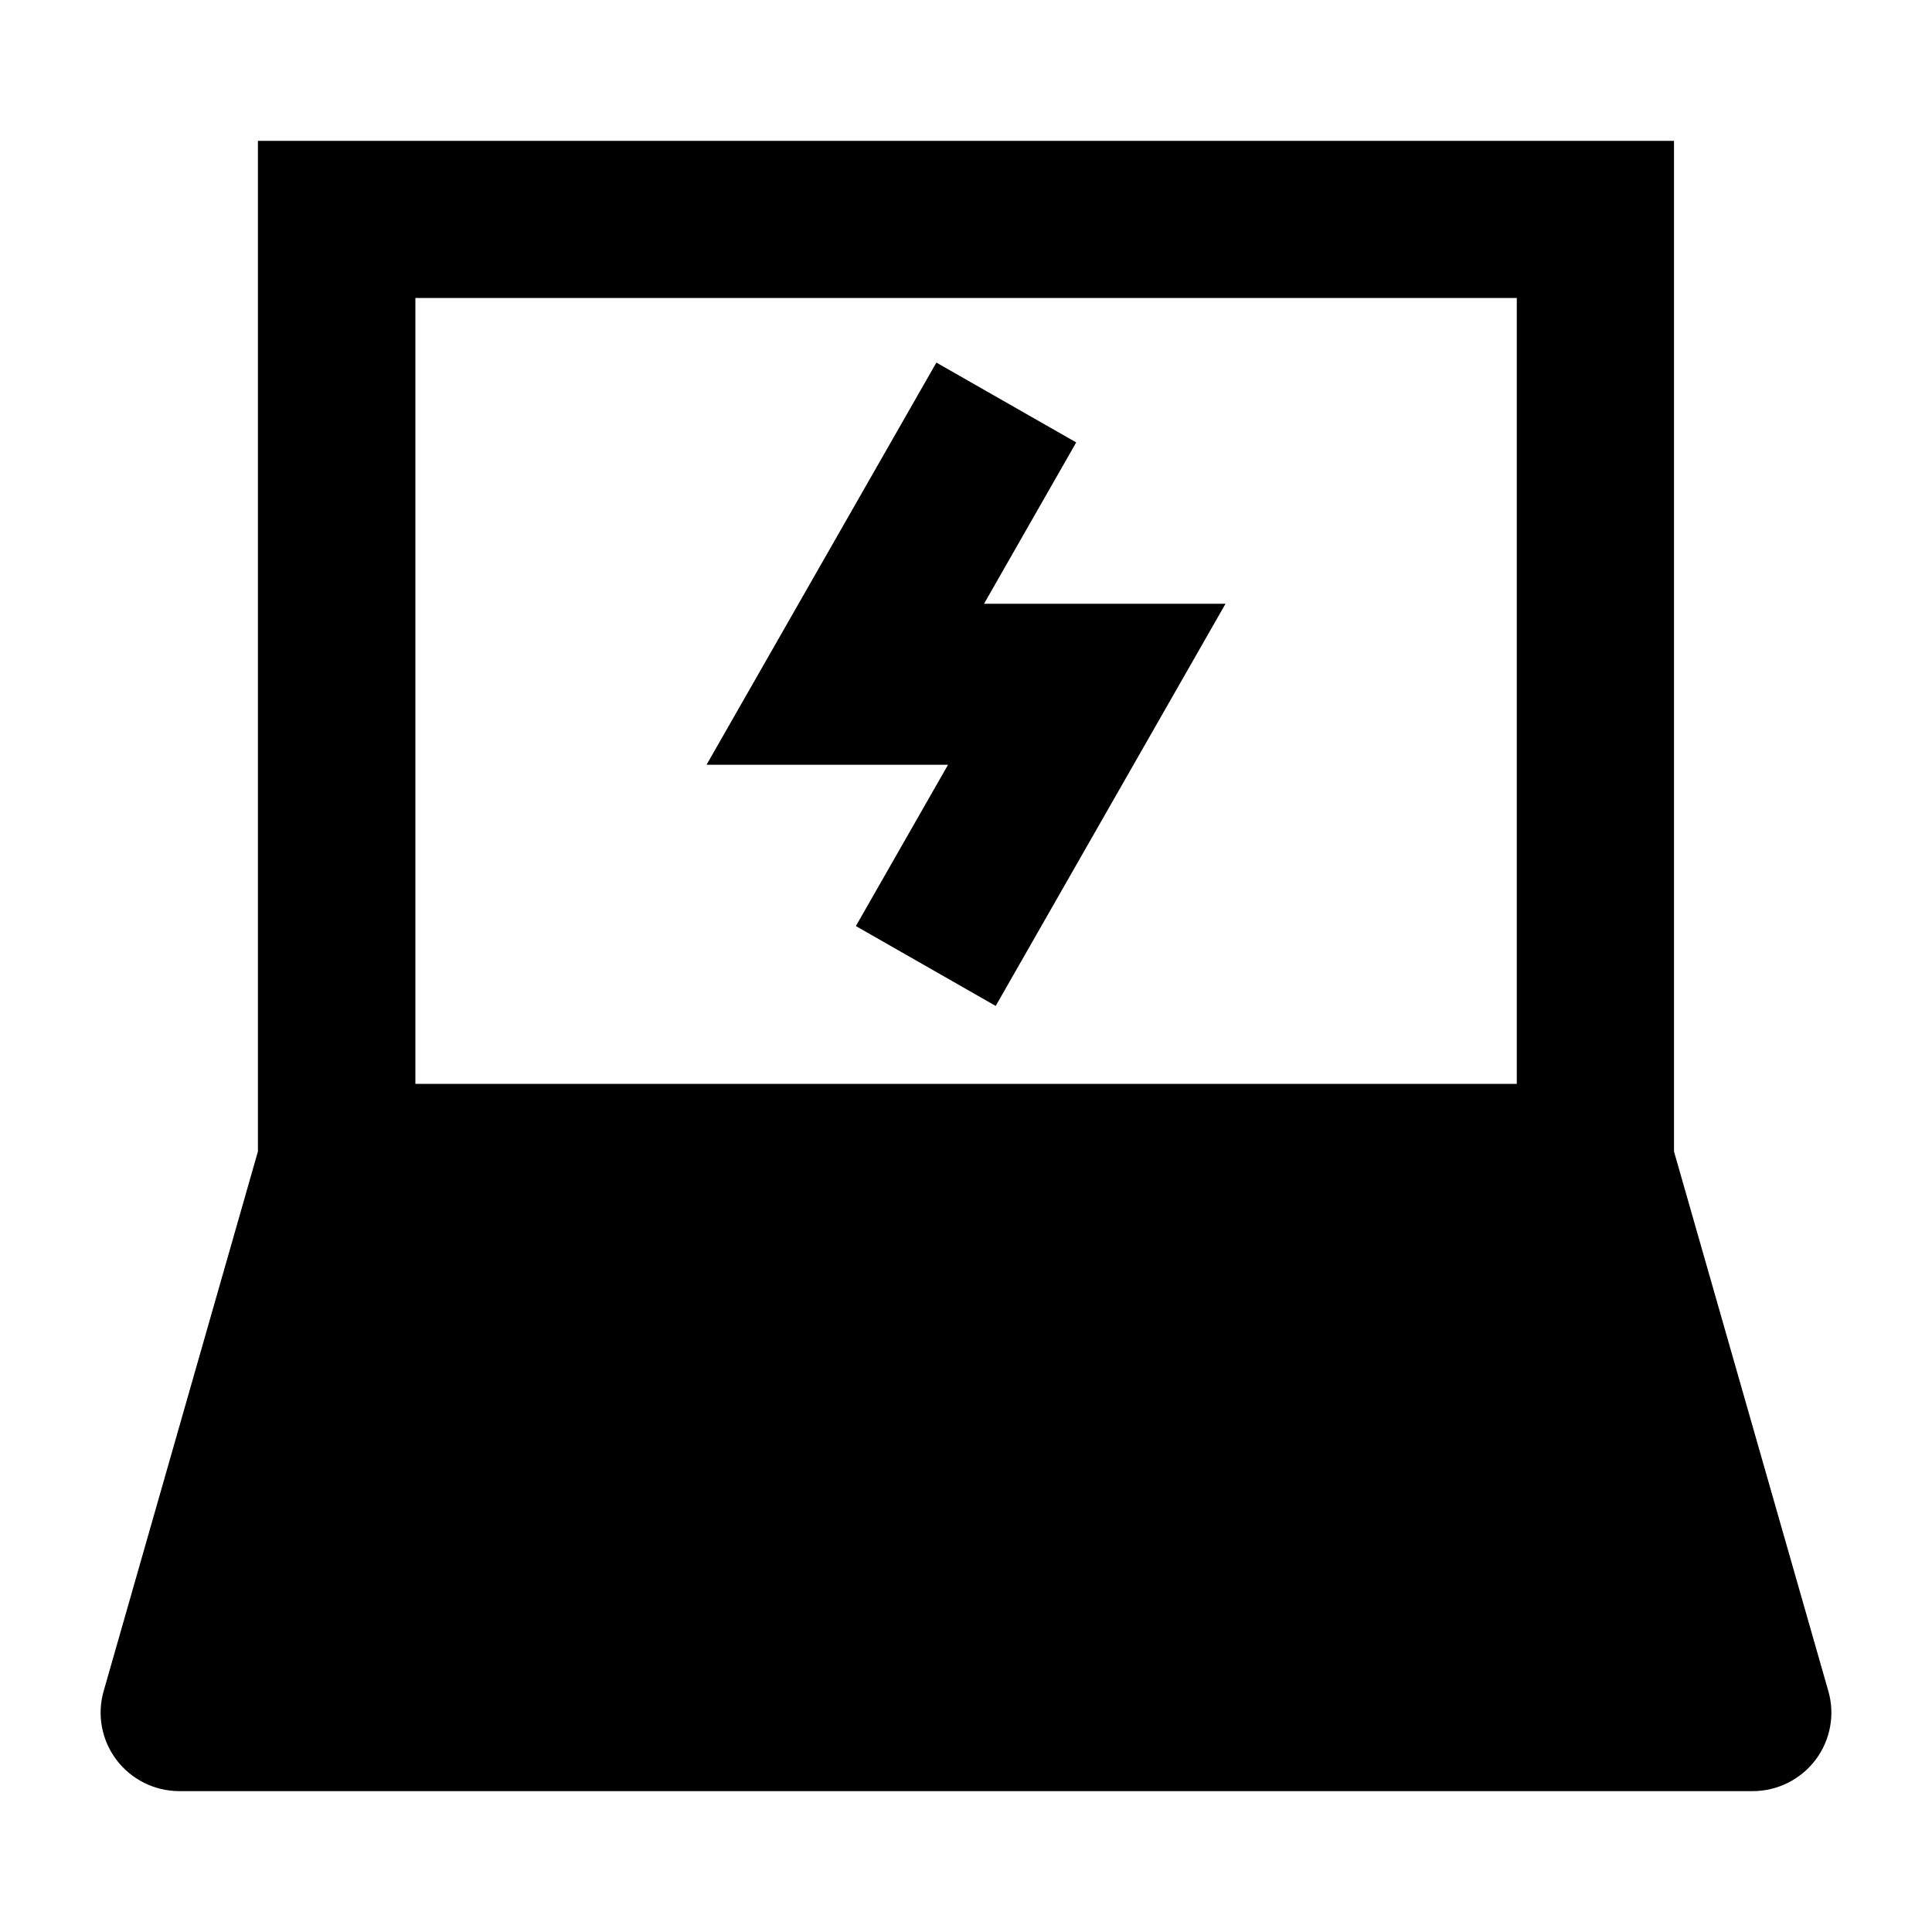 <svg width="24" height="24" viewBox="0 0 24 24" xmlns="http://www.w3.org/2000/svg">
    <path fill-rule="evenodd" clip-rule="evenodd" d="M22.712 21.006L20.795 14.304V1.75H3.204V14.304L1.288 21.006C1.203 21.3 1.262 21.617 1.447 21.862C1.632 22.106 1.921 22.25 2.227 22.25H21.773C22.079 22.25 22.368 22.106 22.553 21.862C22.738 21.617 22.797 21.3 22.712 21.006ZM18.842 3.702V13.464H5.16V3.702H18.842Z"/>
    <path fill-rule="evenodd" clip-rule="evenodd" d="M12.224 7.5L13.369 5.496L11.632 4.504L8.777 9.5H11.777L10.632 11.504L12.369 12.496L15.224 7.5H12.224Z"/>
</svg>
